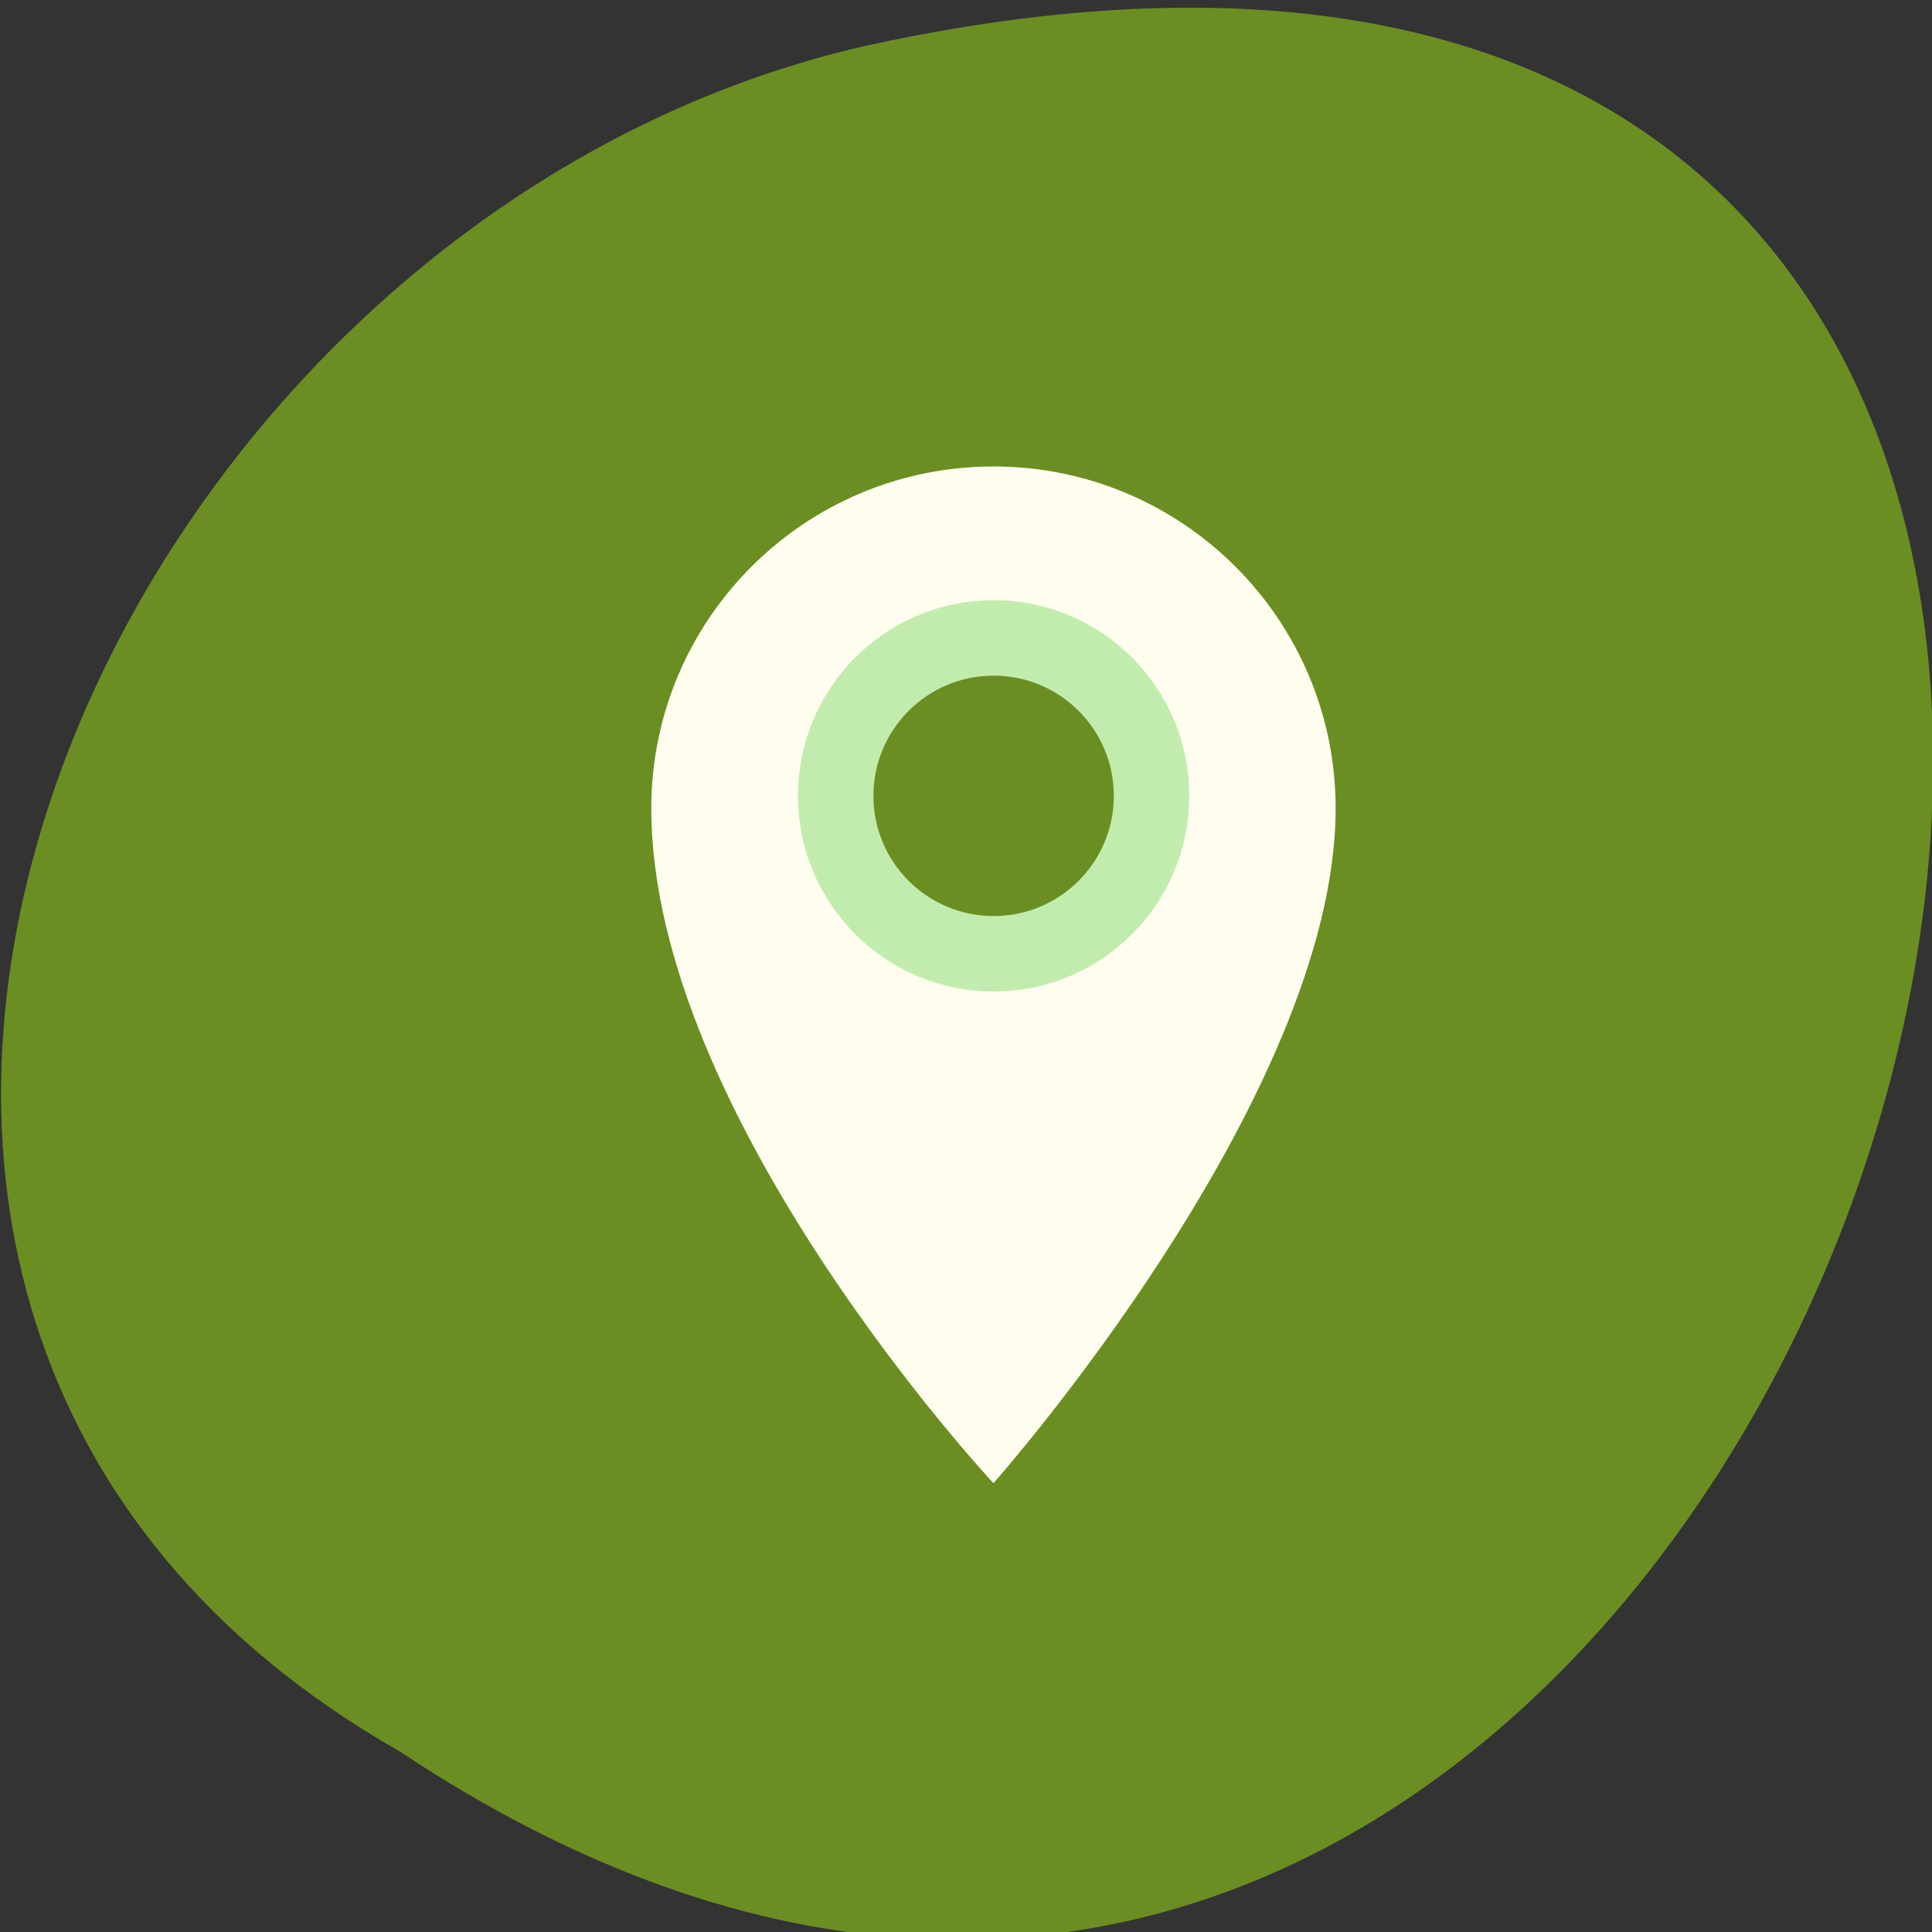 <svg xmlns="http://www.w3.org/2000/svg" xmlns:xlink="http://www.w3.org/1999/xlink" viewBox="0 0 256 256"><rect x="0" y="0" width="256" height="256" fill="#333333" stroke="none"/><defs><rect id="0" width="4.907" rx="1.195" height="3.729" ry="1.476" fill="#fff" fill-rule="evenodd"/><clipPath><path transform="translate(0 796.36)" d="m 88.12 249.44 c -42.02 -14.14 -73.35 -47.748 -83.985 -90.07 -2.796 -11.124 -3.211 -15.198 -3.208 -31.471 0.002 -10.417 0.209 -15.875 0.732 -19.348 2.808 -18.628 10.519 -37.903 21.385 -53.45 c 3.959 -5.666 8.345 -10.931 9.102 -10.926 0.328 0.002 10.489 18.31 22.579 40.683 12.09 22.373 22.375 41.33 22.854 42.14 0.479 0.802 0.925 2.441 0.99 3.643 0.343 6.316 2.524 14.21 5.642 20.423 2.954 5.887 5.065 8.733 10.435 14.07 6.714 6.67 12.889 10.286 21.732 12.729 3.166 0.874 5.105 1.05 11.575 1.05 8.826 0 12.602 -0.762 19.264 -3.887 2.046 -0.96 3.937 -1.665 4.202 -1.568 0.265 0.097 -11.06 17.665 -25.16 39.04 l -25.639 38.861 l -3.094 0.112 c -2.555 0.093 -4.195 -0.258 -9.409 -2.01 z"/><path d="m 112.36 1051.52 c -10 -1.449 -12.156 -1.82 -12.532 -2.156 -0.249 -0.222 1.738 -3.747 4.55 -8.07 7.166 -11.02 49.772 -74.65 50.26 -75.05 3.575 -2.992 8.635 -8.04 10.575 -10.554 3.362 -4.353 7.558 -12.914 9.07 -18.494 6.193 -22.925 -2.593 -47.15 -21.7 -59.837 l -2.961 -1.966 l 17.02 0.296 c 9.364 0.163 31.17 0.434 48.46 0.603 l 31.435 0.307 l 1.546 4.189 c 2.246 6.086 4.678 15.09 5.935 21.982 1.525 8.36 1.925 28.859 0.739 37.828 -3.081 23.278 -12.813 45.72 -27.802 64.11 -20.476 25.12 -51.46 42.2 -84.15 46.39 -5.312 0.681 -26.646 0.986 -30.446 0.436 z"/><path transform="translate(0 796.36)" d="m 67.99 108.87 c -26.706 -49.3 -34.7 -63.724 -35.756 -64.53 -0.582 -0.443 0.578 -1.795 6.462 -7.529 14.74 -14.365 30.11 -23.775 49.14 -30.08 13.848 -4.588 24.743 -6.299 40.11 -6.299 c 21.31 0 37.805 3.81 56.835 13.13 25.294 12.383 46.19 33.579 58.52 59.35 1.611 3.369 2.93 6.372 2.93 6.675 0 0.56 -10.549 0.495 -71.17 -0.437 l -24.288 -0.374 l -3.931 -1.764 c -6.757 -3.03 -10.646 -3.84 -18.658 -3.868 -5.03 -0.018 -7.979 0.208 -10.316 0.788 -14.508 3.604 -26.28 12.948 -33.29 26.419 -3.585 6.891 -5.247 13.08 -6.332 23.583 l -0.337 3.267 l -9.927 -18.326 z"/></clipPath><clipPath><circle r="128" cy="924.36" cx="128" fill="#4285f4"/></clipPath><clipPath><path d="m 74 56.824 h 129 v 139.69 h -129"/></clipPath><clipPath><circle r="128" cy="924.36" cx="128" fill="#f16529"/></clipPath><clipPath><circle r="128" cy="924.36" cx="128" fill="#72a854"/></clipPath><clipPath><circle r="128" cy="924.36" cx="128" fill="#4285f4"/></clipPath><clipPath><circle r="128" cy="128" cx="128" fill="#292929" fill-opacity="0.26"/></clipPath><clipPath><circle r="128" cy="922.85" cx="112.26" fill="#0e85cd"/></clipPath><clipPath><path transform="matrix(15.333 0 0 11.5 415 -125.5)" d="m -24 13 c 0 1.105 -0.672 2 -1.5 2 -0.828 0 -1.5 -0.895 -1.5 -2 0 -1.105 0.672 -2 1.5 -2 0.828 0 1.5 0.895 1.5 2 z"/></clipPath><clipPath><rect width="84" height="84" rx="6" x="6" y="6" fill="#fff"/></clipPath><clipPath><path d="m 171 132 h 54.625 v 24 h -54.625"/></clipPath><clipPath><path d="m 148 97 h 77.63 v 24 h -77.62"/></clipPath><clipPath><path d="m 27.707 56.824 h 82.29 v 139.69 h -82.29"/></clipPath><clipPath><rect width="46" height="46" x="1" y="0.998" rx="4" fill="#1580b9"/></clipPath><clipPath><path d="m-24 13c0 1.105-.672 2-1.5 2-.828 0-1.5-.895-1.5-2 0-1.105.672-2 1.5-2 .828 0 1.5.895 1.5 2" transform="matrix(15.333 0 0 11.5 415 -125.5)"/></clipPath><clipPath><path d="m43.491 21c0 10.207-8.732 18.491-19.491 18.491s-19.491-8.284-19.491-18.491 8.732-18.491 19.491-18.491 19.491 8.284 19.491 18.491" filter="url(#1)"/></clipPath><clipPath><circle r="99.31" cy="933.98" cx="132.22" fill="#0f9d58"/></clipPath><filter id="1" color-interpolation-filters="sRGB"><feGaussianBlur stdDeviation="0.57"/></filter></defs><g transform="matrix(-1 0 0 1 254.89 1.017)"><g transform="matrix(4.87 0 0 5.005 8.426 6.717)" fill="#fff"><path d="M 6.579,0 C 6.162,-0.002 0.496,2.304 0.15,2.616 c -0.412,0.372 0.053,2.975 1.028,5.755 2.209,6.298 7.898,12.03 14.306,14.409 1.856,0.69 5.458,1.556 5.96,1.435 0.148,-0.036 0.87,-1.541 1.606,-3.346 h 0.002 c 0.735,-1.805 1.337,-3.319 1.337,-3.364 0,-0.045 -1.652,-0.902 -3.671,-1.903 l -3.671,-1.821 -1.762,1.728 -1.761,1.727 -1.108,-0.761 C 11.168,15.619 8.27,12.705 7.494,11.525 L 6.984,10.748 8.725,9.007 10.466,7.268 8.627,3.635 C 7.615,1.637 6.694,0.001 6.58,0 z" transform="matrix(-0.707 0.707 -0.707 -0.707 41.25 17.715)"/><use height="1" width="1" transform="translate(15.785 23.25)" xlink:href="#0"/><use height="1" width="1" transform="translate(21.475 23.22)" xlink:href="#0"/><use height="1" width="1" transform="translate(27.13 23.16)" xlink:href="#0"/><use height="1" width="1" transform="translate(15.816 27.989)" xlink:href="#0"/><use height="1" width="1" transform="translate(21.506 27.962)" xlink:href="#0"/><use height="1" width="1" transform="translate(27.16 27.899)" xlink:href="#0"/><use height="1" width="1" transform="translate(15.793 32.729)" xlink:href="#0"/><use height="1" width="1" transform="translate(21.482 32.702)" xlink:href="#0"/><use height="1" width="1" transform="translate(27.13 32.639)" xlink:href="#0"/></g><g transform="matrix(-1 0 0 1 254.74 -796.36)" color="#000"><path transform="matrix(0 1 -1 0 1711.48 2401.81)" d="m -1374.42 1658.71 c 127.95 -192.46 -280.09 -311 -226.07 -62.2 23.02 102.82 167.39 165.22 226.07 62.2 z" fill="#6b8e23"/><g transform="translate(3.489 -6.989)"><path d="m 128 67.781 c -25.04 0 -45.34 20.276 -45.34 45.31 c 0 40.854 45.34 89.41 45.34 89.41 c 0 0 45.34 -51.1 45.34 -89.41 0 -25.04 -20.307 -45.31 -45.34 -45.31 z m 0 22.688 c 11.557 0 20.938 9.381 20.938 20.938 0 11.557 -9.381 20.938 -20.938 20.938 -11.557 0 -20.938 -9.381 -20.938 -20.938 0 -11.557 9.381 -20.938 20.938 -20.938 z" transform="translate(0 796.36)" fill="#fffdee"/><path d="m 142.87 100.87 c 0 9.166 -7.43 16.596 -16.596 16.596 -9.166 0 -16.596 -7.43 -16.596 -16.596 0 -9.166 7.43 -16.596 16.596 -16.596 9.166 0 16.596 7.43 16.596 16.596 z" transform="matrix(1.261 0 0 1.261 -31.21 780.59)" fill="none" stroke="#c2ecae" stroke-width="7.931"/></g></g></g></svg>